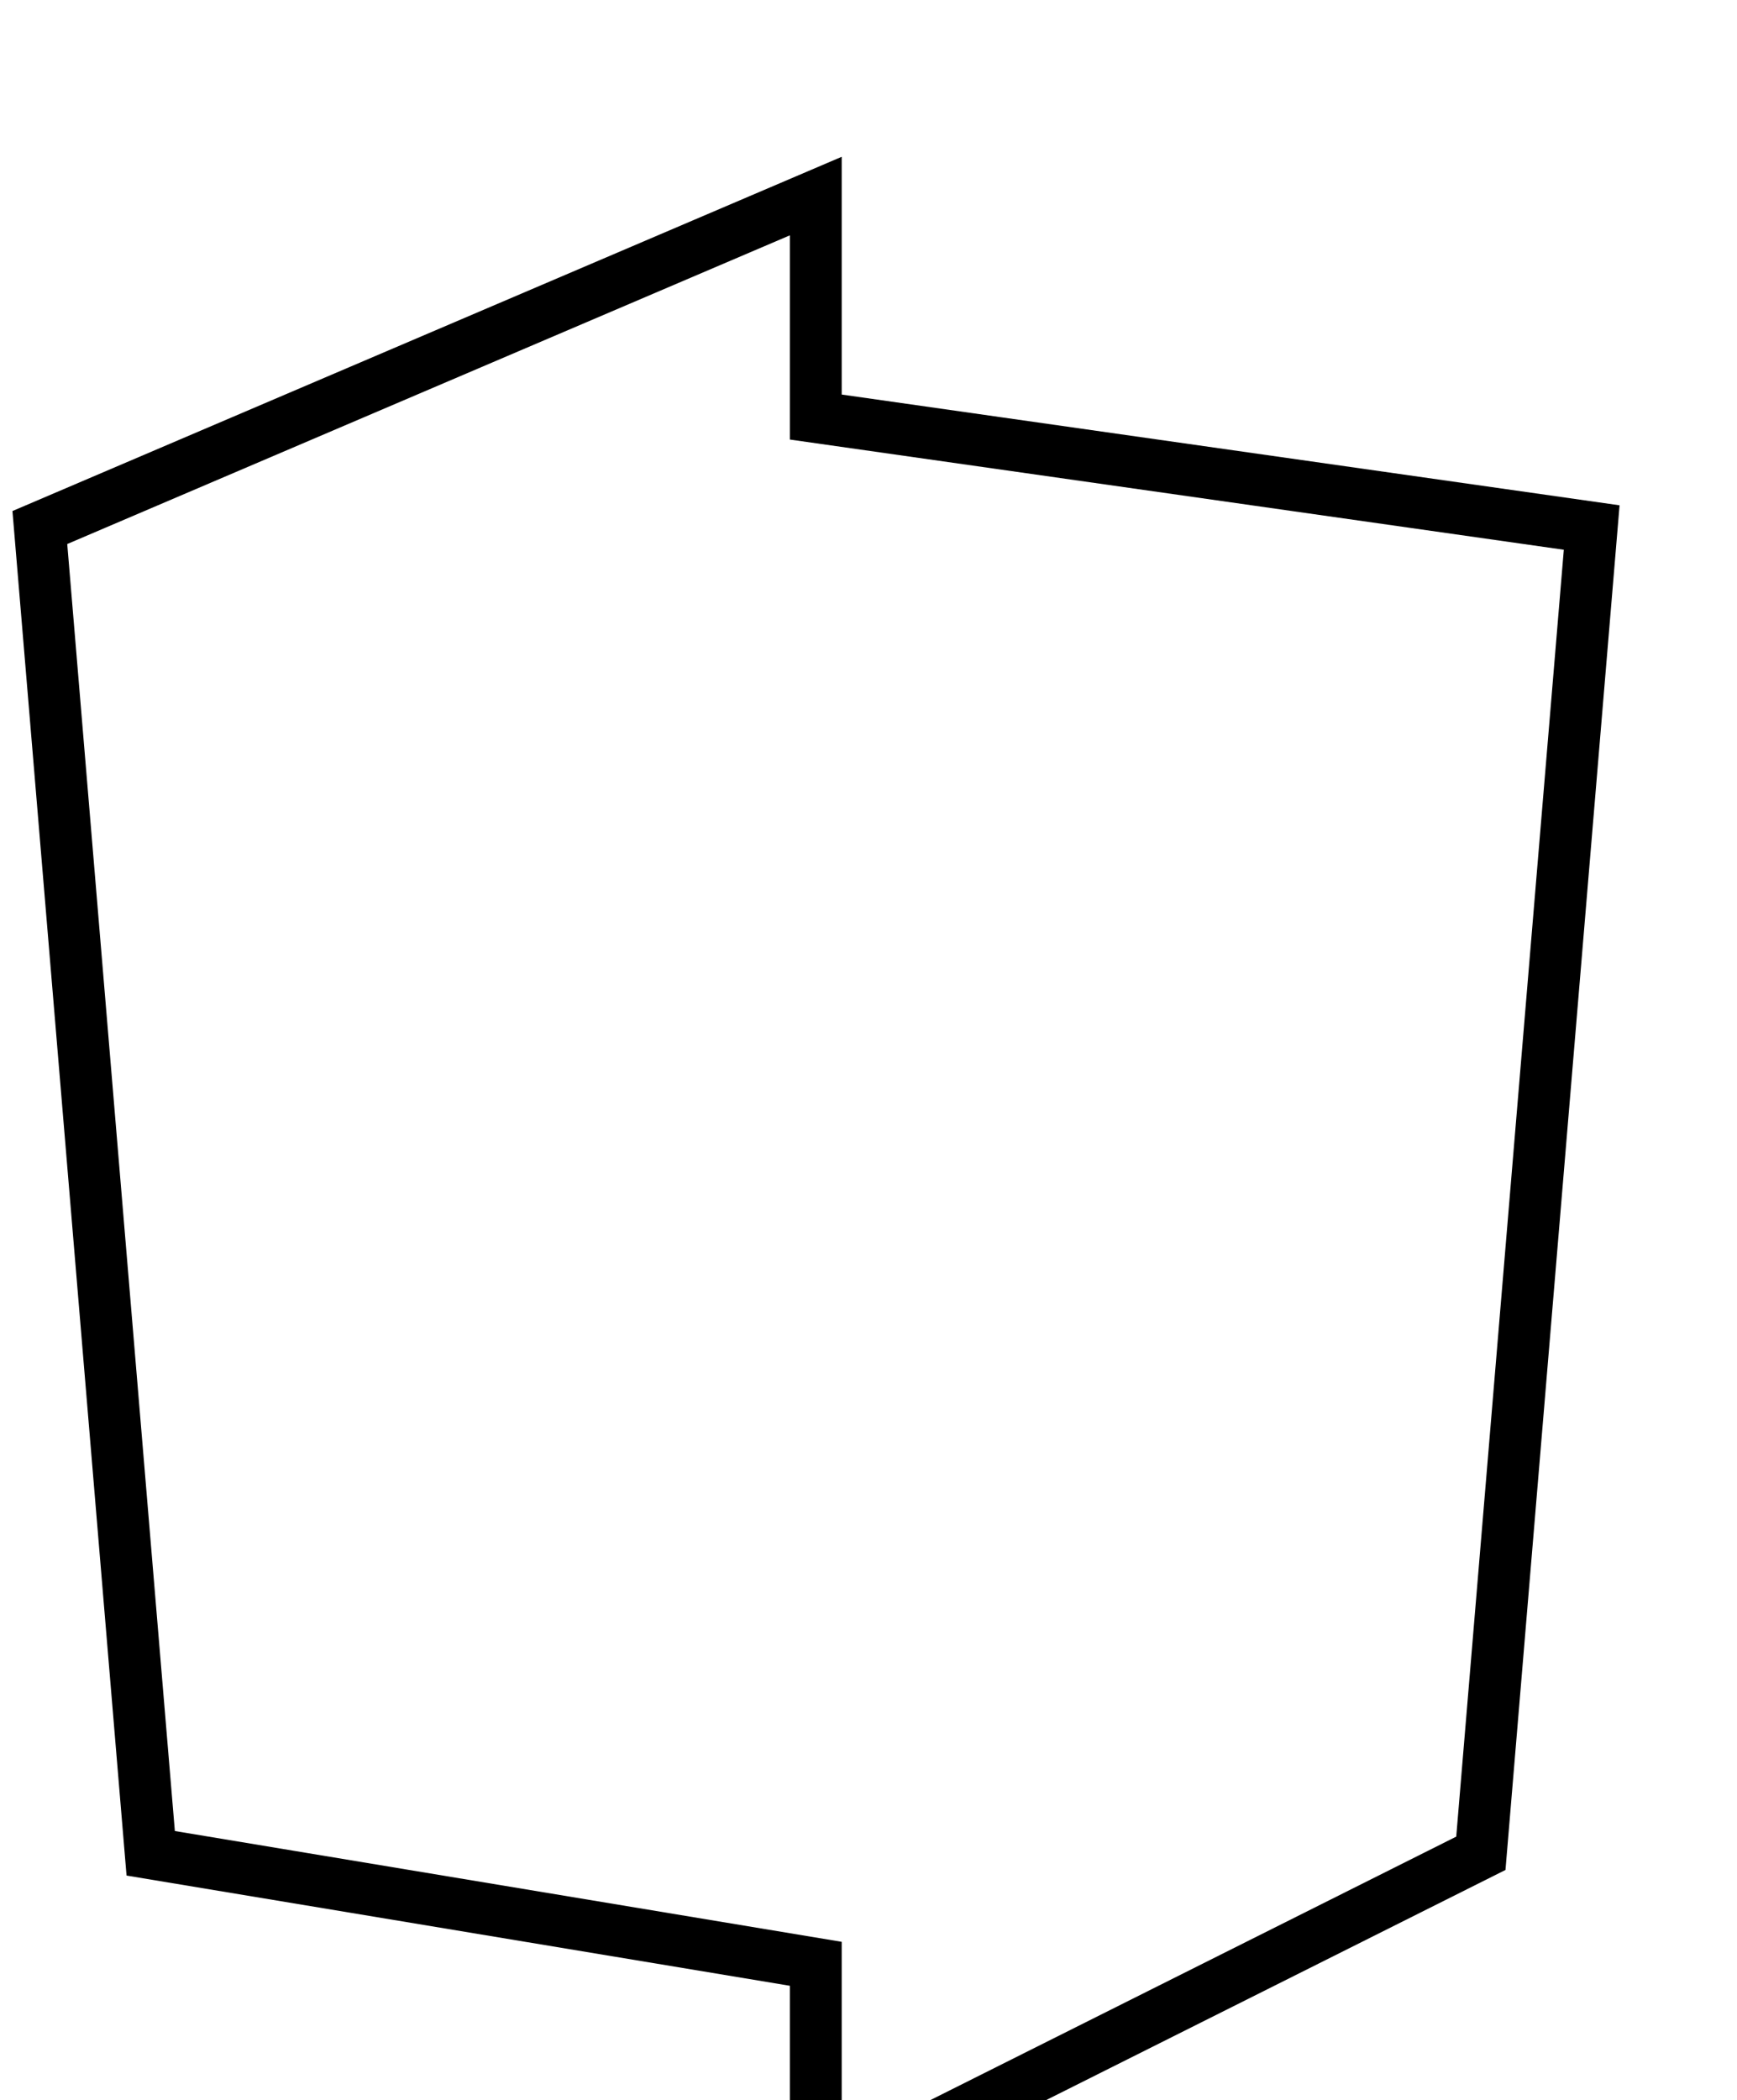 <svg xmlns="http://www.w3.org/2000/svg" width="67" height="81" viewBox="0 0 67 81" fill="none">
  <g filter="url(#filter0_d_326_5943)">
    <path d="M5.537 14.345L35.466 1.562V10.084L65.395 14.345L61.12 65.475L35.466 78.326V69.737L9.813 65.475L5.537 14.345Z" fill="white"/>
    <path d="M5.537 14.345L35.466 1.562V10.084L65.395 14.345L61.12 65.475L35.466 78.326V69.737L9.813 65.475L5.537 14.345Z" stroke="black" stroke-width="2"/>
  </g>
  <defs>
    <filter id="filter0_d_326_5943" x="0.48" y="0.048" width="65.99" height="85.898" filterUnits="userSpaceOnUse" color-interpolation-filters="sRGB">
      <feFlood flood-opacity="0" result="BackgroundImageFix"/>
      <feColorMatrix in="SourceAlpha" type="matrix" values="0 0 0 0 0 0 0 0 0 0 0 0 0 0 0 0 0 0 127 0" result="hardAlpha"/>
      <feOffset dx="-4" dy="6"/>
      <feComposite in2="hardAlpha" operator="out"/>
      <feColorMatrix type="matrix" values="0 0 0 0 0 0 0 0 0 0 0 0 0 0 0 0 0 0 0.24 0"/>
      <feBlend mode="normal" in2="BackgroundImageFix" result="effect1_dropShadow_326_5943"/>
      <feBlend mode="normal" in="SourceGraphic" in2="effect1_dropShadow_326_5943" result="shape"/>
    </filter>
  </defs>
</svg>

